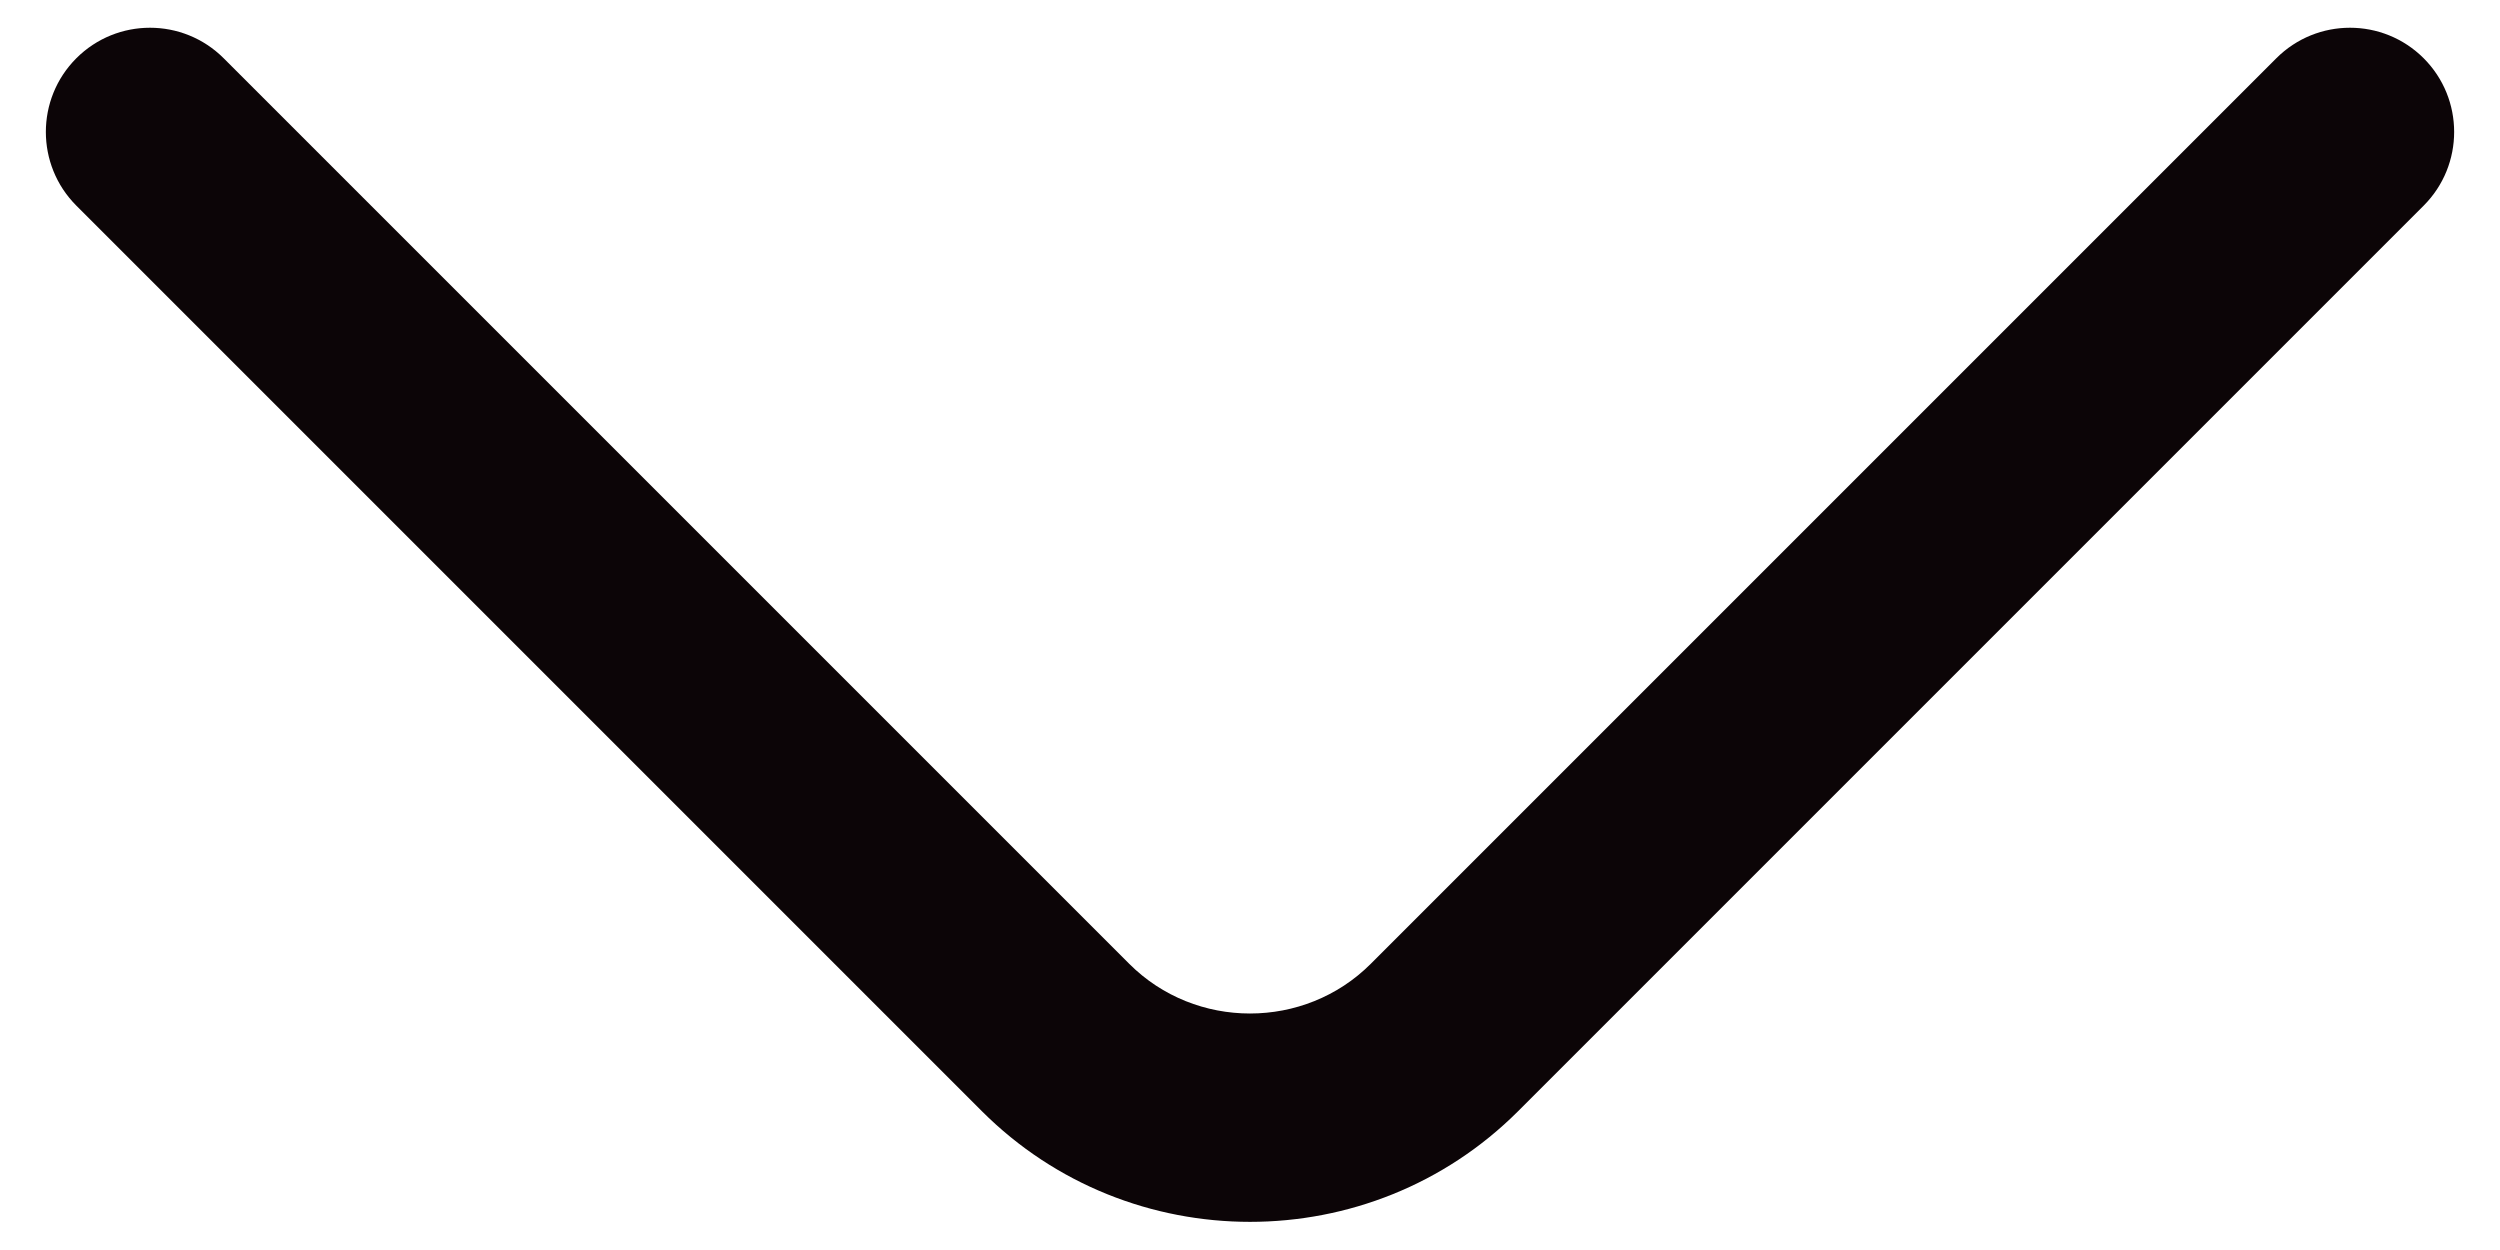 <svg width="36" height="18" viewBox="0 0 36 18" fill="none" xmlns="http://www.w3.org/2000/svg" xmlns:xlink="http://www.w3.org/1999/xlink">
<path d="M34.901,2.961C35.486,2.375 35.486,1.425 34.901,0.839C34.315,0.253 33.365,0.253 32.779,0.839L34.901,2.961ZM3.221,0.839C2.635,0.253 1.685,0.253 1.099,0.839C0.514,1.425 0.514,2.375 1.099,2.961L3.221,0.839ZM32.779,0.839L19.739,13.879L21.861,16.001L34.901,2.961L32.779,0.839ZM19.739,13.879C18.785,14.833 17.215,14.833 16.261,13.879L14.139,16.001C16.265,18.126 19.735,18.126 21.861,16.001L19.739,13.879ZM16.261,13.879L3.221,0.839L1.099,2.961L14.139,16.001L16.261,13.879Z" fill="#0C0507"/>
</svg>
